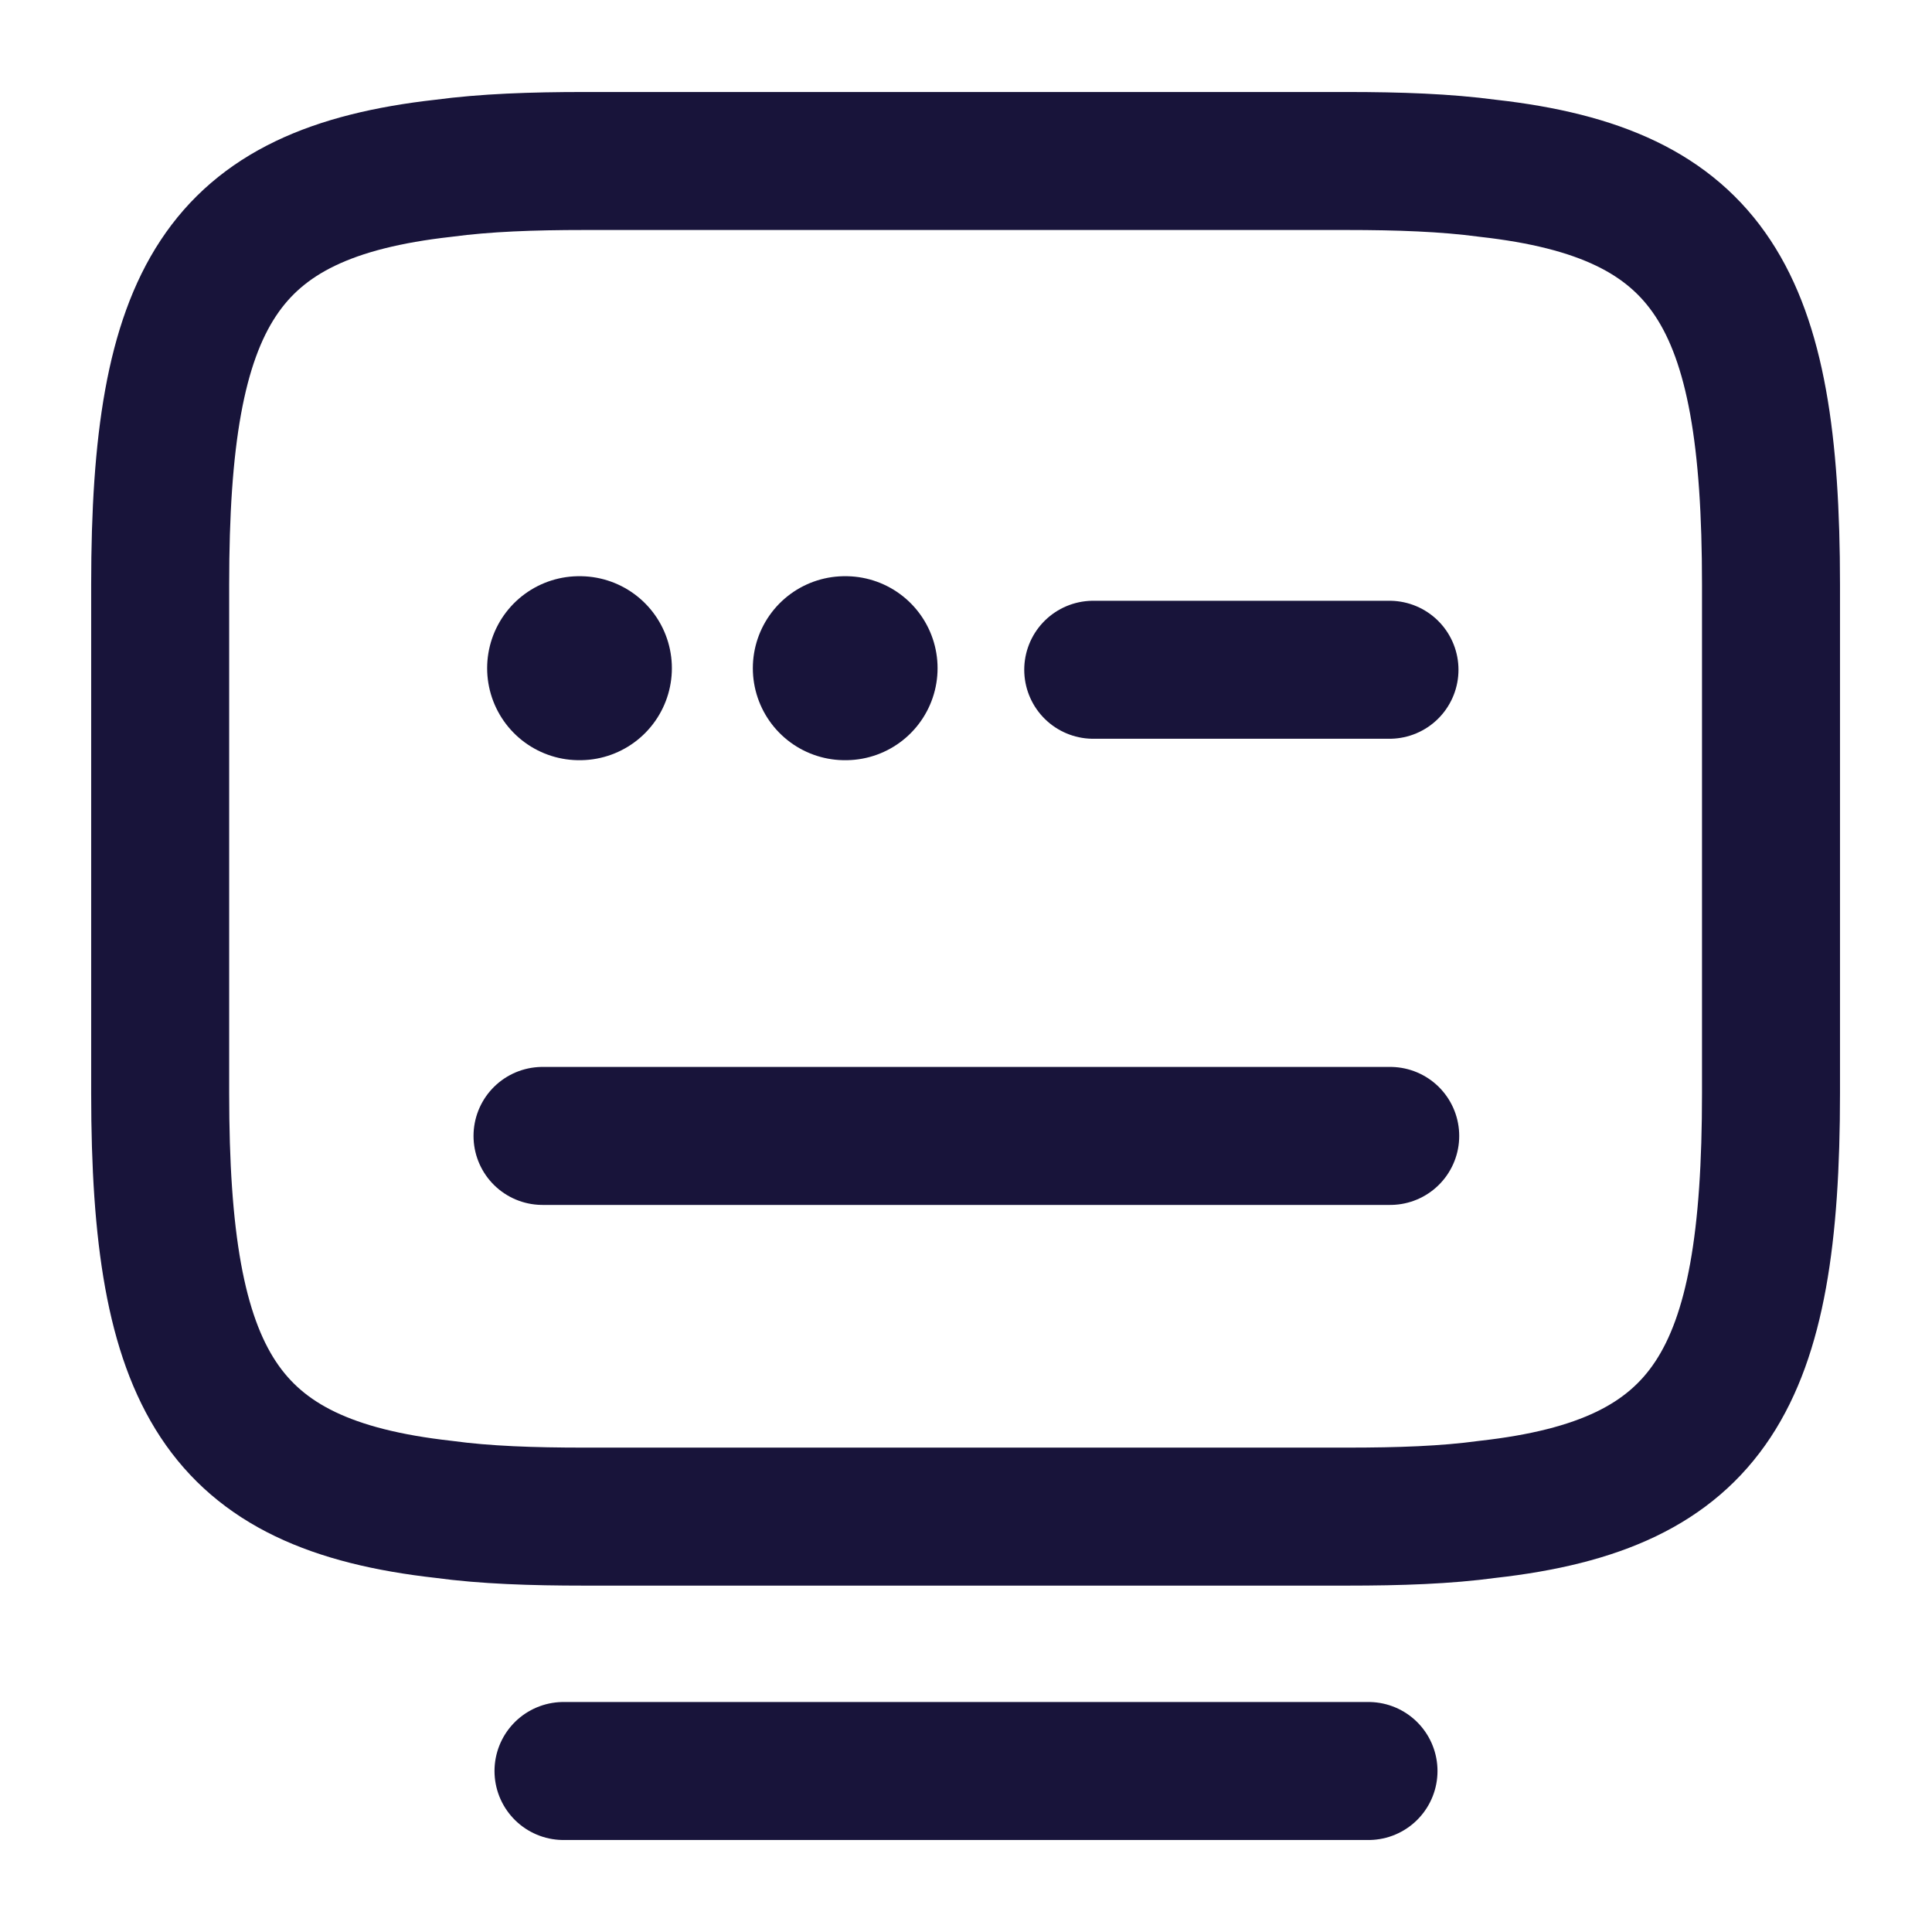 <svg width="21" height="21" viewBox="0 0 21 21" fill="none" xmlns="http://www.w3.org/2000/svg">
<path d="M6.352 1.75H14.639C15.207 1.75 15.715 1.768 16.17 1.829C18.594 2.1 19.25 3.238 19.25 6.353V11.883C19.25 14.998 18.594 16.135 16.17 16.406C15.715 16.468 15.216 16.485 14.639 16.485H6.352C5.784 16.485 5.276 16.468 4.821 16.406C2.397 16.135 1.741 14.998 1.741 11.883V6.353C1.741 3.238 2.397 2.1 4.821 1.829C5.276 1.768 5.784 1.75 6.352 1.75Z" stroke="#18143A" stroke-width="1.5" stroke-linecap="round" stroke-linejoin="round"/>
<path d="M11.883 7.28H15.103" stroke="#18143A" stroke-width="1.5" stroke-linecap="round" stroke-linejoin="round"/>
<path d="M5.897 12.347H5.915H15.111" stroke="#18143A" stroke-width="1.5" stroke-linecap="round" stroke-linejoin="round"/>
<path d="M6.125 19.25H14.875" stroke="#18143A" stroke-width="1.5" stroke-linecap="round" stroke-linejoin="round"/>
<path d="M6.295 7.263H6.303" stroke="#18143A" stroke-width="2" stroke-linecap="round" stroke-linejoin="round"/>
<path d="M9.183 7.263H9.191" stroke="#18143A" stroke-width="2" stroke-linecap="round" stroke-linejoin="round"/>
</svg>
